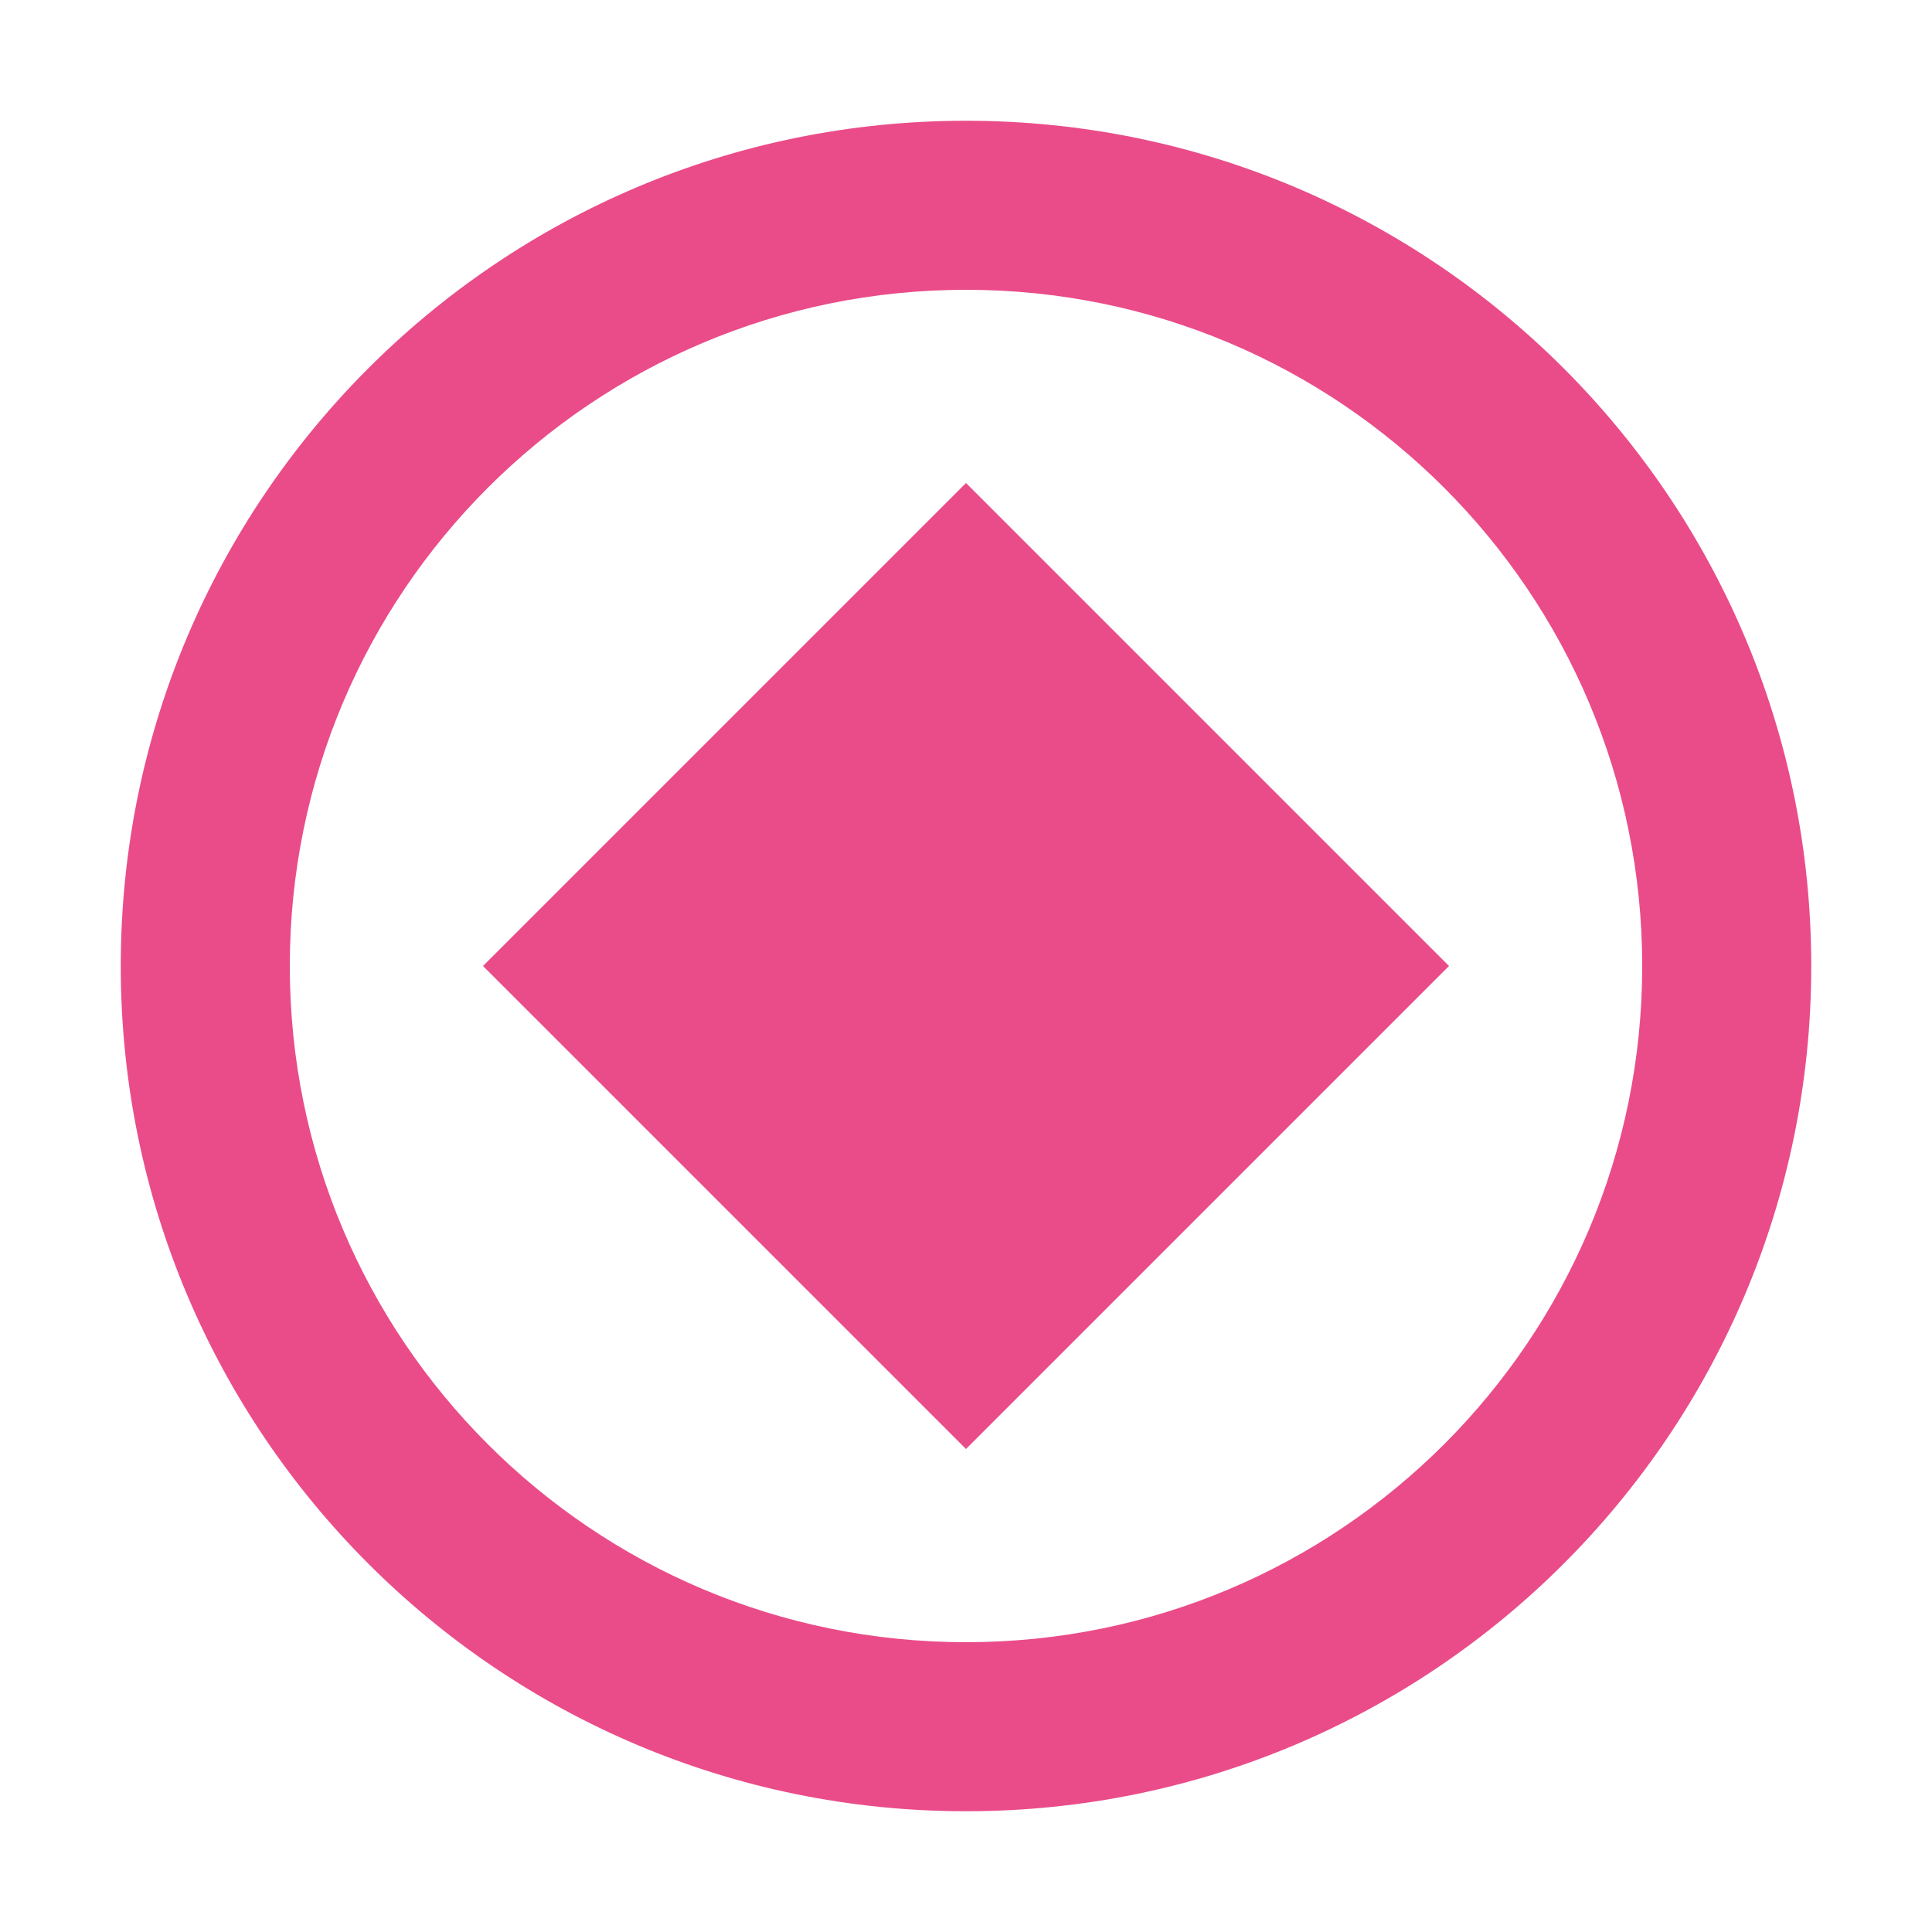 <svg viewBox="0 0 32 32" xmlns="http://www.w3.org/2000/svg">
  <path fill="#EA4C89" d="M16 2C8.268 2 2 8.268 2 16s6.268 14 14 14 14-6.268 14-14S23.732 2 16 2zm0 25.2c-6.188 0-11.2-5.012-11.2-11.2S9.812 4.8 16 4.8s11.2 5.012 11.2 11.2-5.012 11.2-11.2 11.2z"/>
  <path fill="#EA4C89" d="M16 8l8 8-8 8-8-8 8-8z"/>
</svg> 